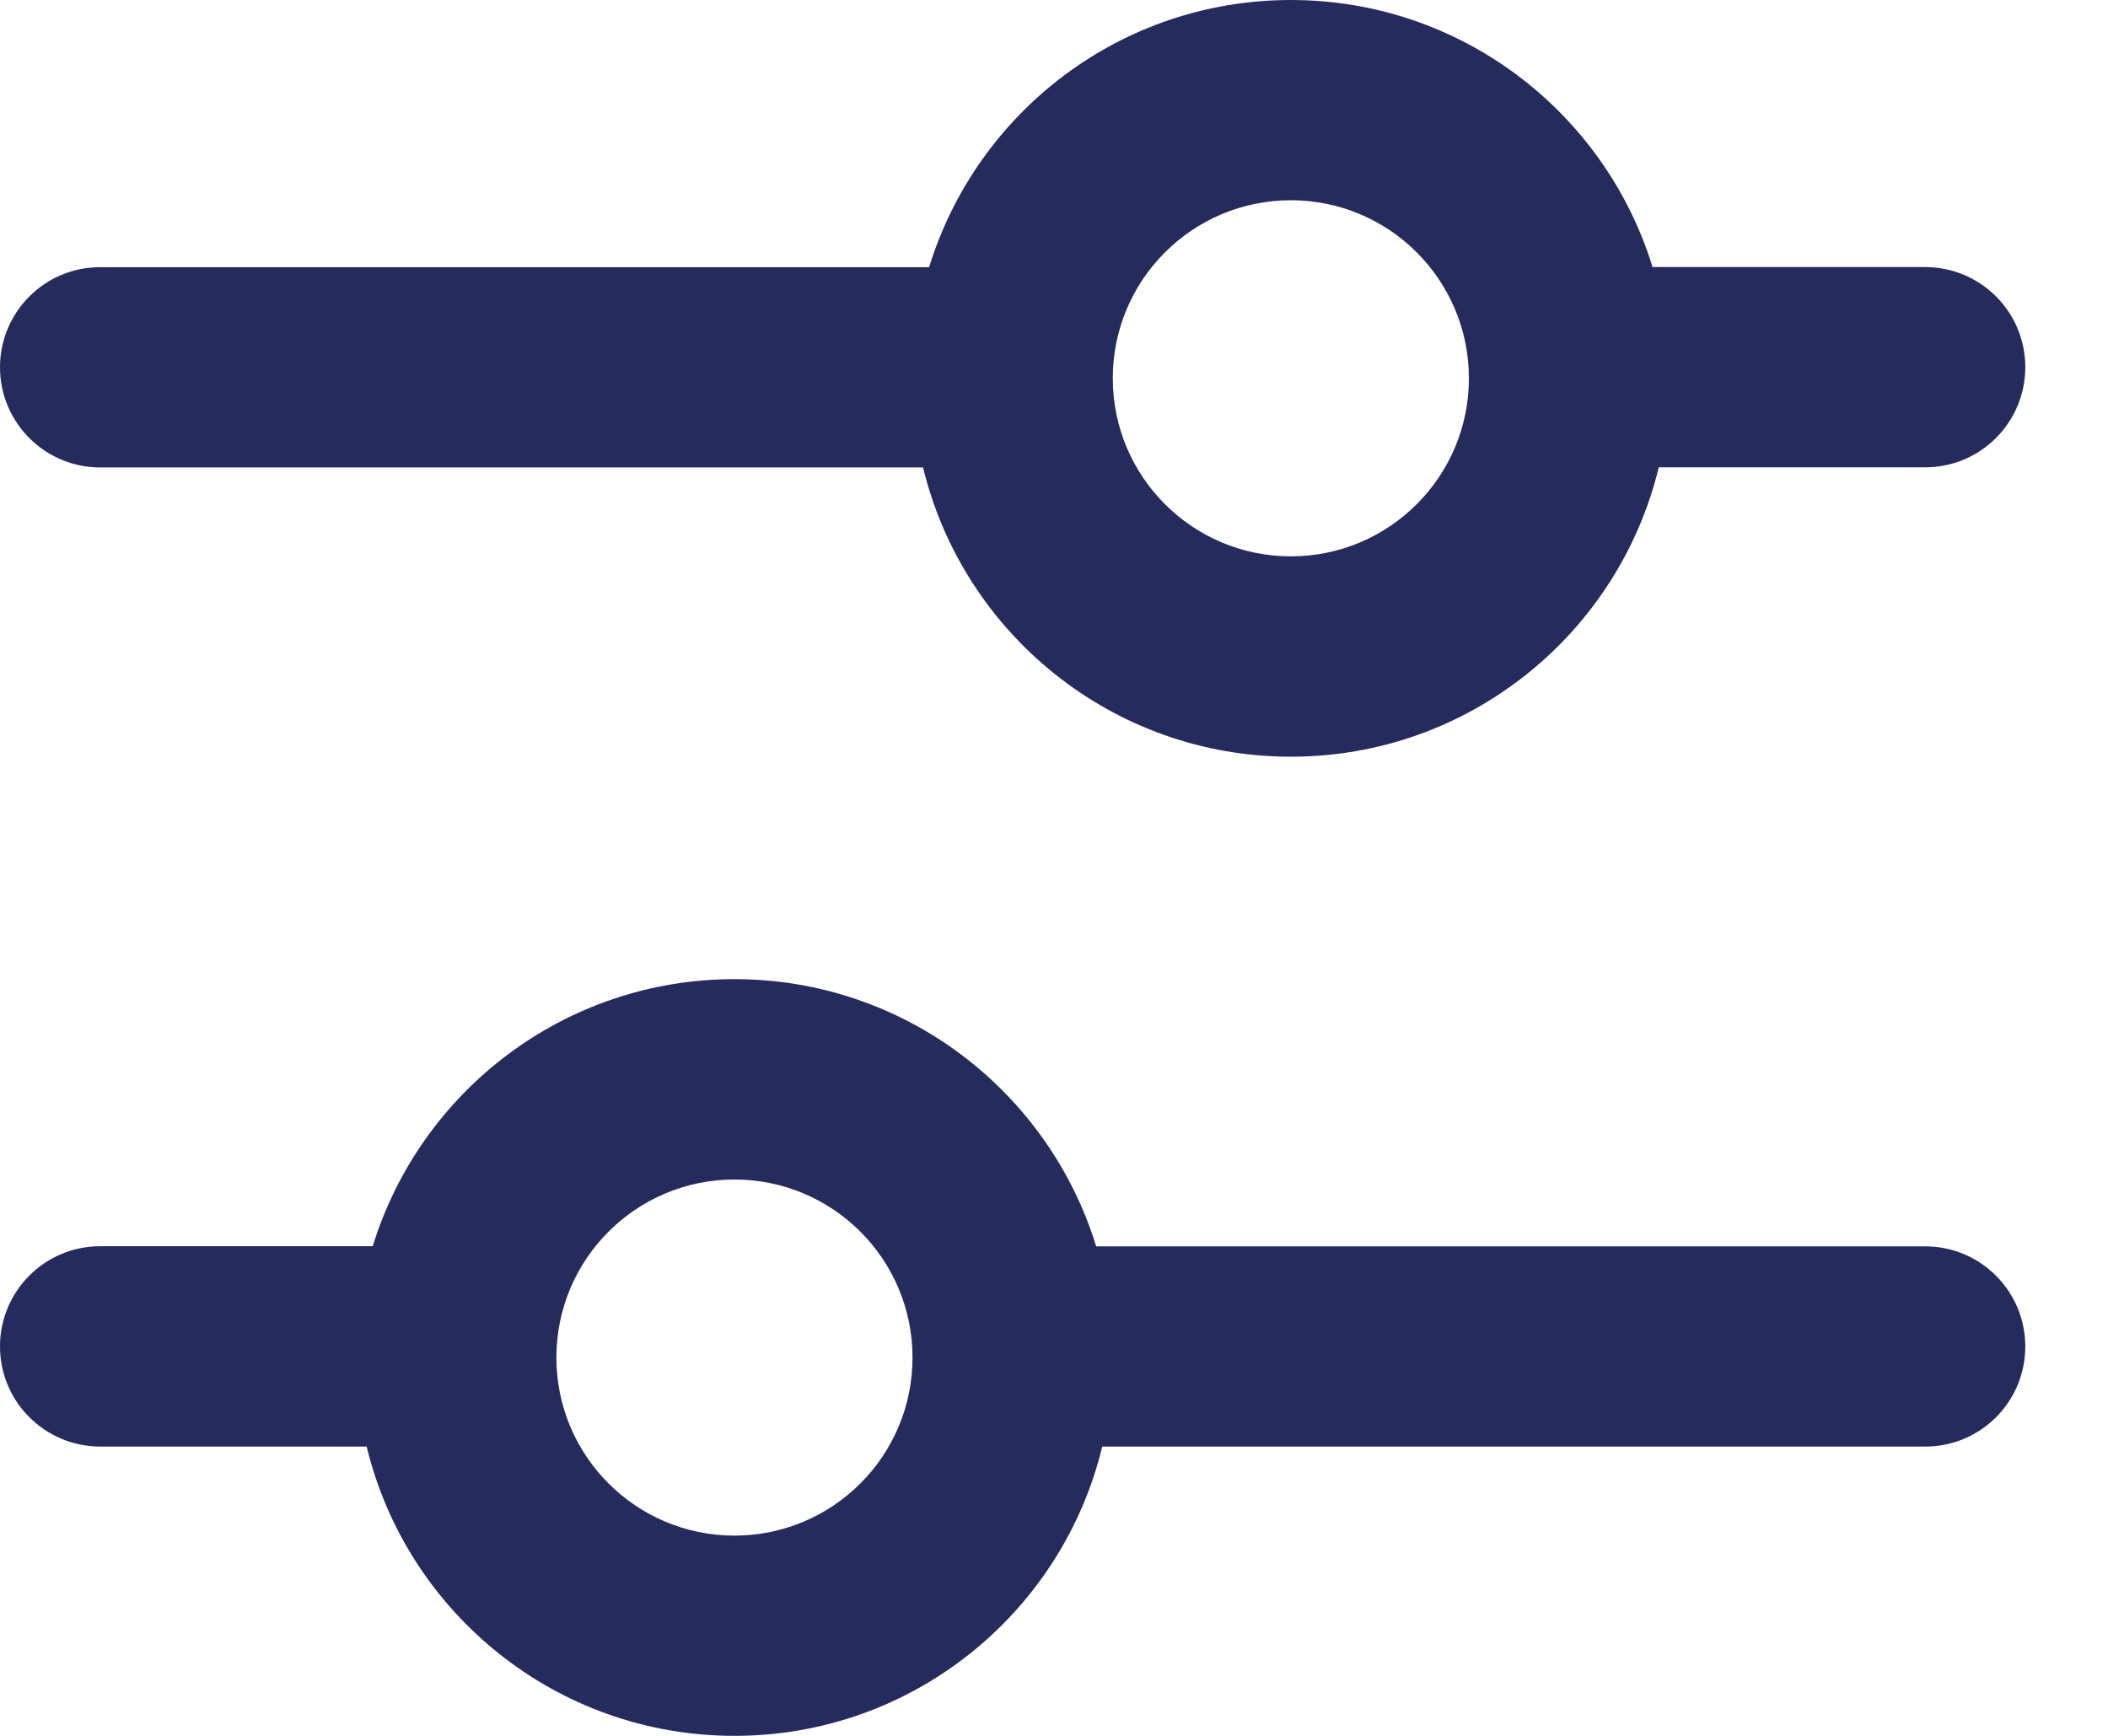 <svg width="17" height="14" viewBox="0 0 17 14" fill="none" xmlns="http://www.w3.org/2000/svg">
<path fill-rule="evenodd" clip-rule="evenodd" d="M8.974 3.051C8.974 2.258 9.617 1.615 10.41 1.615C11.203 1.615 11.846 2.258 11.846 3.051C11.846 3.844 11.203 4.487 10.41 4.487C9.617 4.487 8.974 3.844 8.974 3.051ZM7.444 3.77L0.808 3.77C0.362 3.77 -5.35563e-06 3.408 0 2.962C5.35599e-06 2.516 0.362 2.154 0.808 2.155L7.493 2.155C7.876 0.907 9.037 0 10.41 0C11.783 0 12.944 0.907 13.327 2.154L15.525 2.154C15.972 2.154 16.333 2.515 16.333 2.961C16.333 3.407 15.972 3.769 15.526 3.769L13.377 3.769C13.054 5.108 11.848 6.103 10.41 6.103C8.973 6.103 7.767 5.108 7.444 3.77Z" fill="#252B5C"/>
<path fill-rule="evenodd" clip-rule="evenodd" d="M7.359 10.949C7.359 10.156 6.716 9.513 5.923 9.513C5.13 9.513 4.487 10.156 4.487 10.949C4.487 11.742 5.13 12.385 5.923 12.385C6.716 12.385 7.359 11.742 7.359 10.949ZM8.889 11.667L15.526 11.667C15.972 11.667 16.333 11.306 16.333 10.86C16.333 10.414 15.972 10.052 15.526 10.052L8.84 10.052C8.457 8.804 7.296 7.897 5.923 7.897C4.55 7.897 3.389 8.804 3.006 10.051L0.808 10.051C0.362 10.051 -1.15541e-05 10.413 -5.39192e-05 10.859C-9.43585e-05 11.305 0.361 11.666 0.808 11.667L2.957 11.667C3.28 13.005 4.485 14 5.923 14C7.361 14 8.566 13.006 8.889 11.667Z" fill="#252B5C"/>
</svg>
